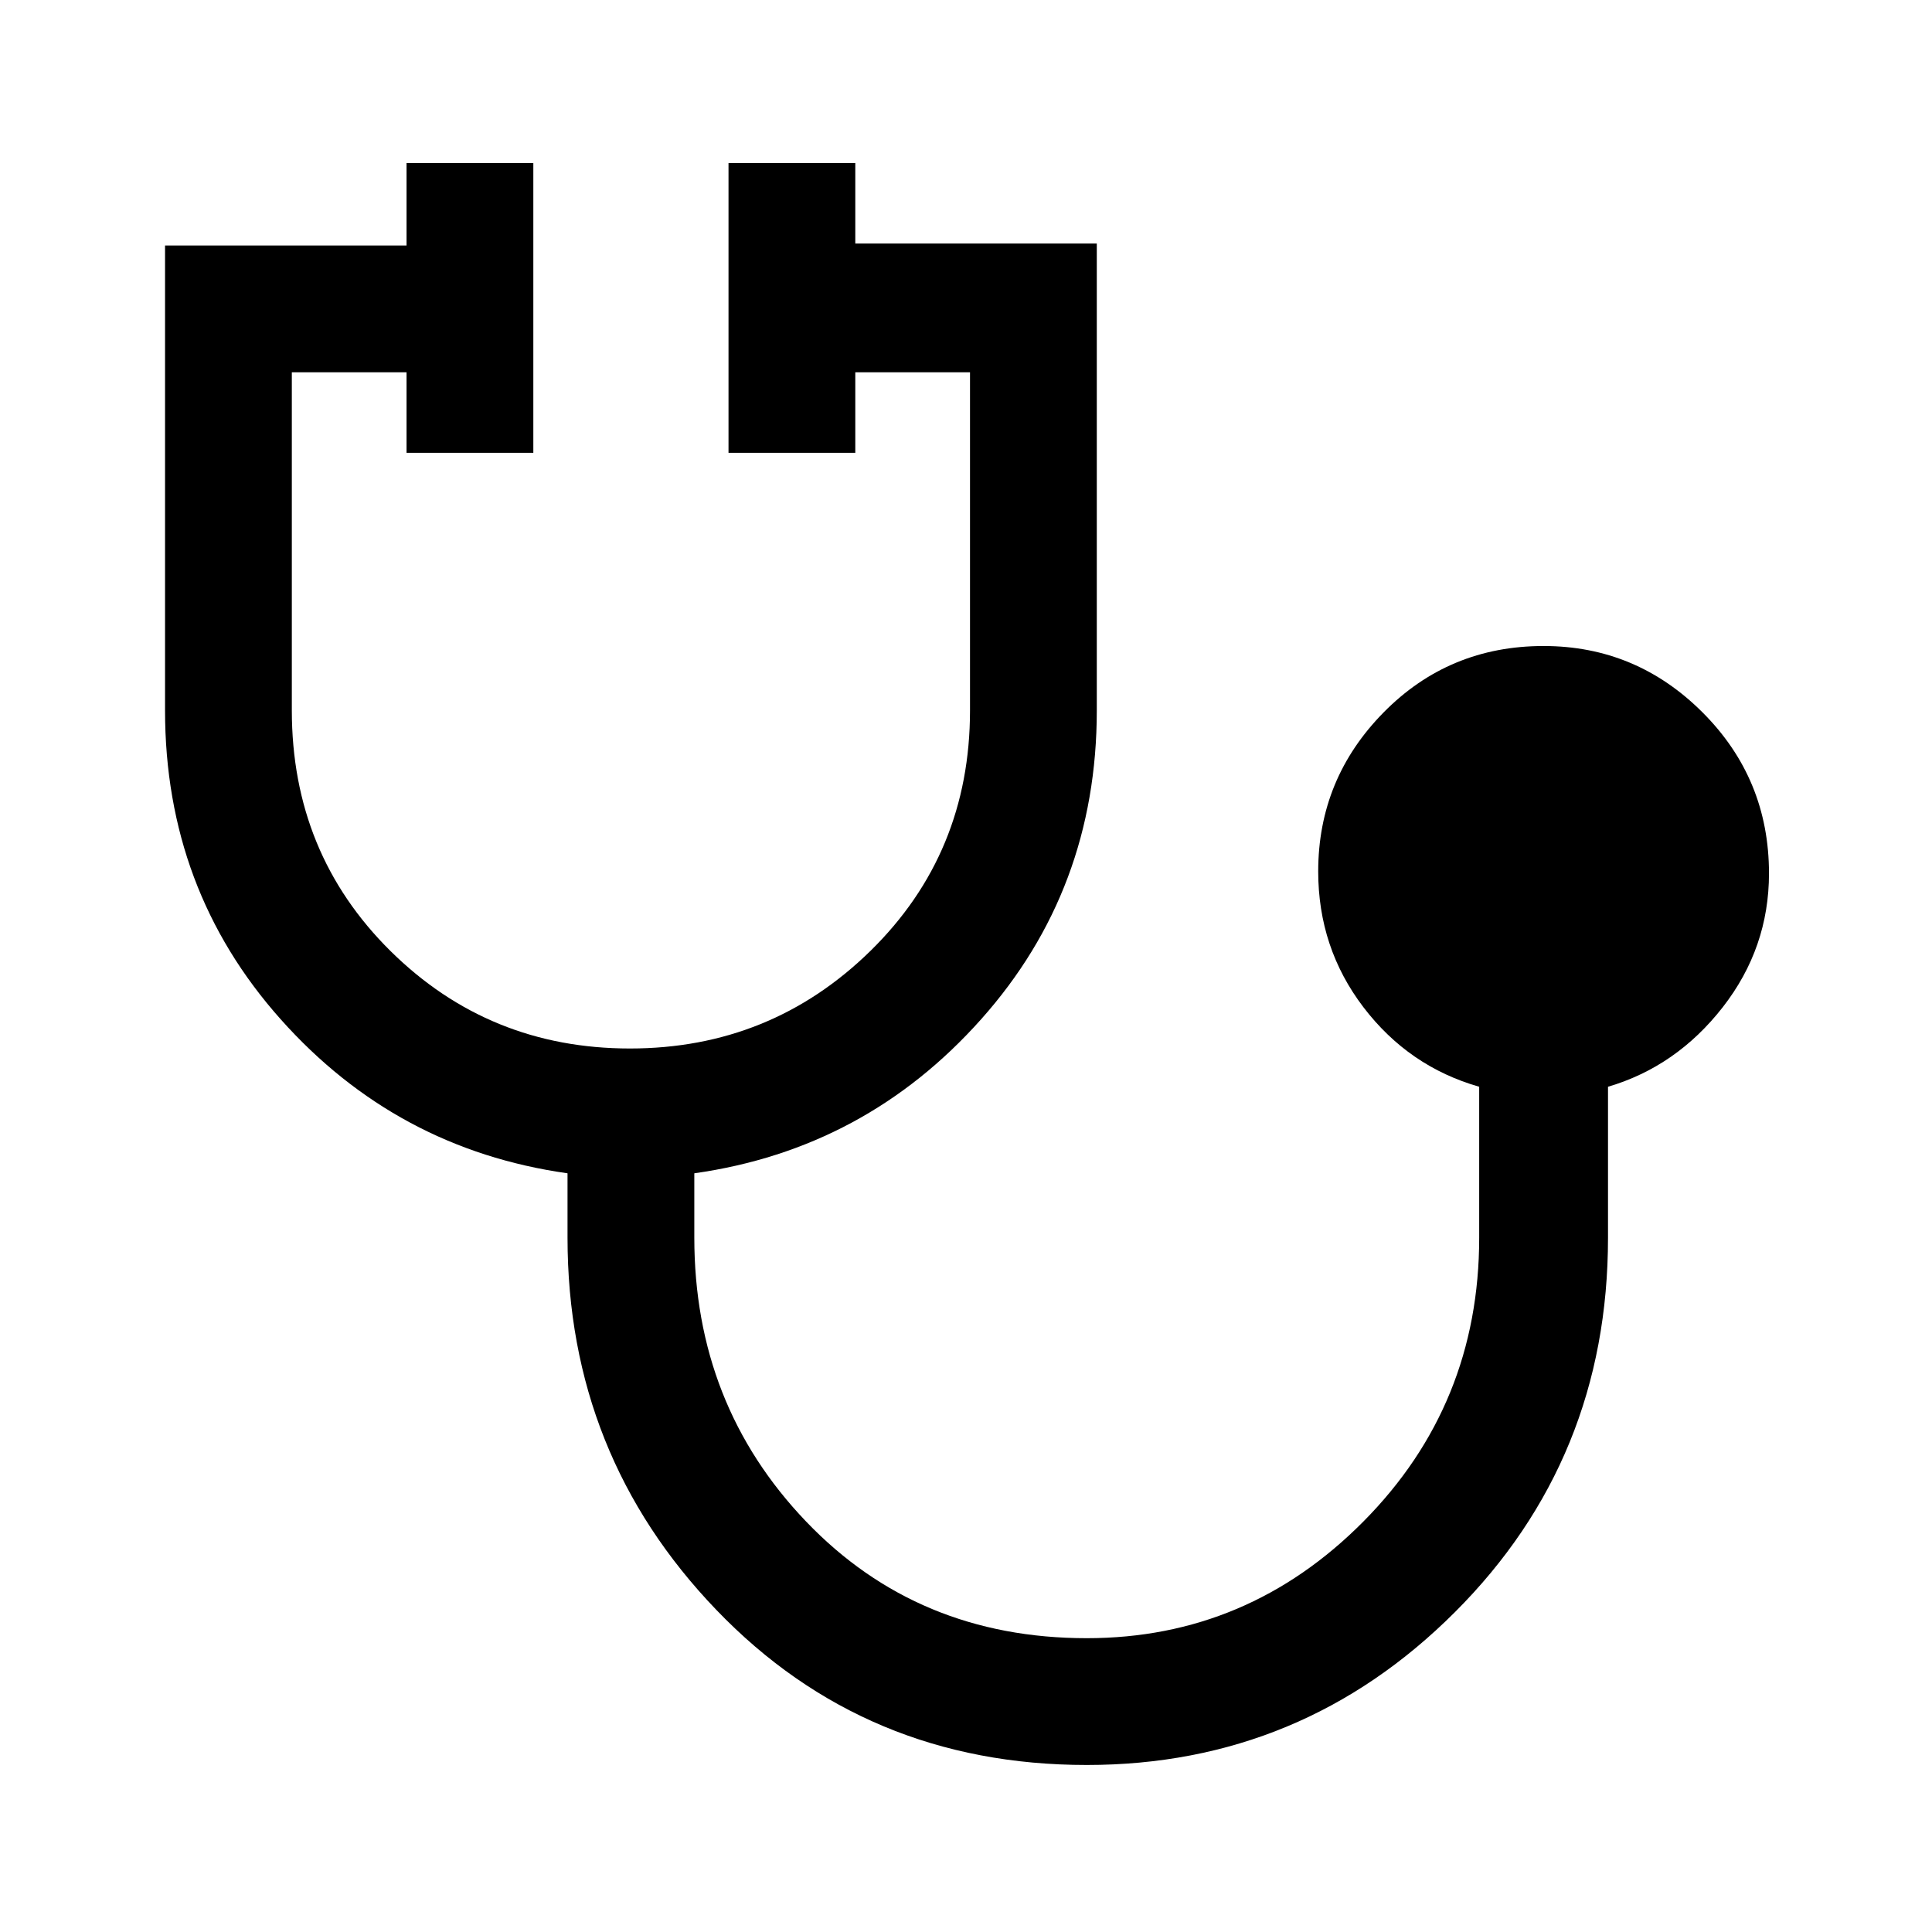 <svg xmlns="http://www.w3.org/2000/svg" height="40" width="40"><path d="M22.5 36.542q-4.583 0-7.667-3.209-3.083-3.208-3.083-7.708v-1.333q-3.542-.5-5.938-3.188-2.395-2.687-2.395-6.396V5.083h5V3.375h2.625v6H8.417V7.708H6.042v7q0 2.959 2.041 4.98 2.042 2.02 4.959 2.02 2.916 0 4.979-2.02 2.062-2.021 2.062-4.98v-7h-2.375v1.667h-2.625v-6h2.625v1.667h5v9.666q0 3.709-2.396 6.396-2.395 2.688-5.937 3.188v1.333q0 3.458 2.313 5.875Q19 33.917 22.5 33.917q3.333 0 5.729-2.417t2.396-5.875V22.5q-1.458-.417-2.396-1.646-.937-1.229-.937-2.812 0-1.917 1.354-3.292 1.354-1.375 3.312-1.375 1.917 0 3.292 1.375 1.375 1.375 1.375 3.333 0 1.542-.958 2.771-.959 1.229-2.375 1.646v3.125q0 4.583-3.167 7.75T22.5 36.542Z"/></svg>